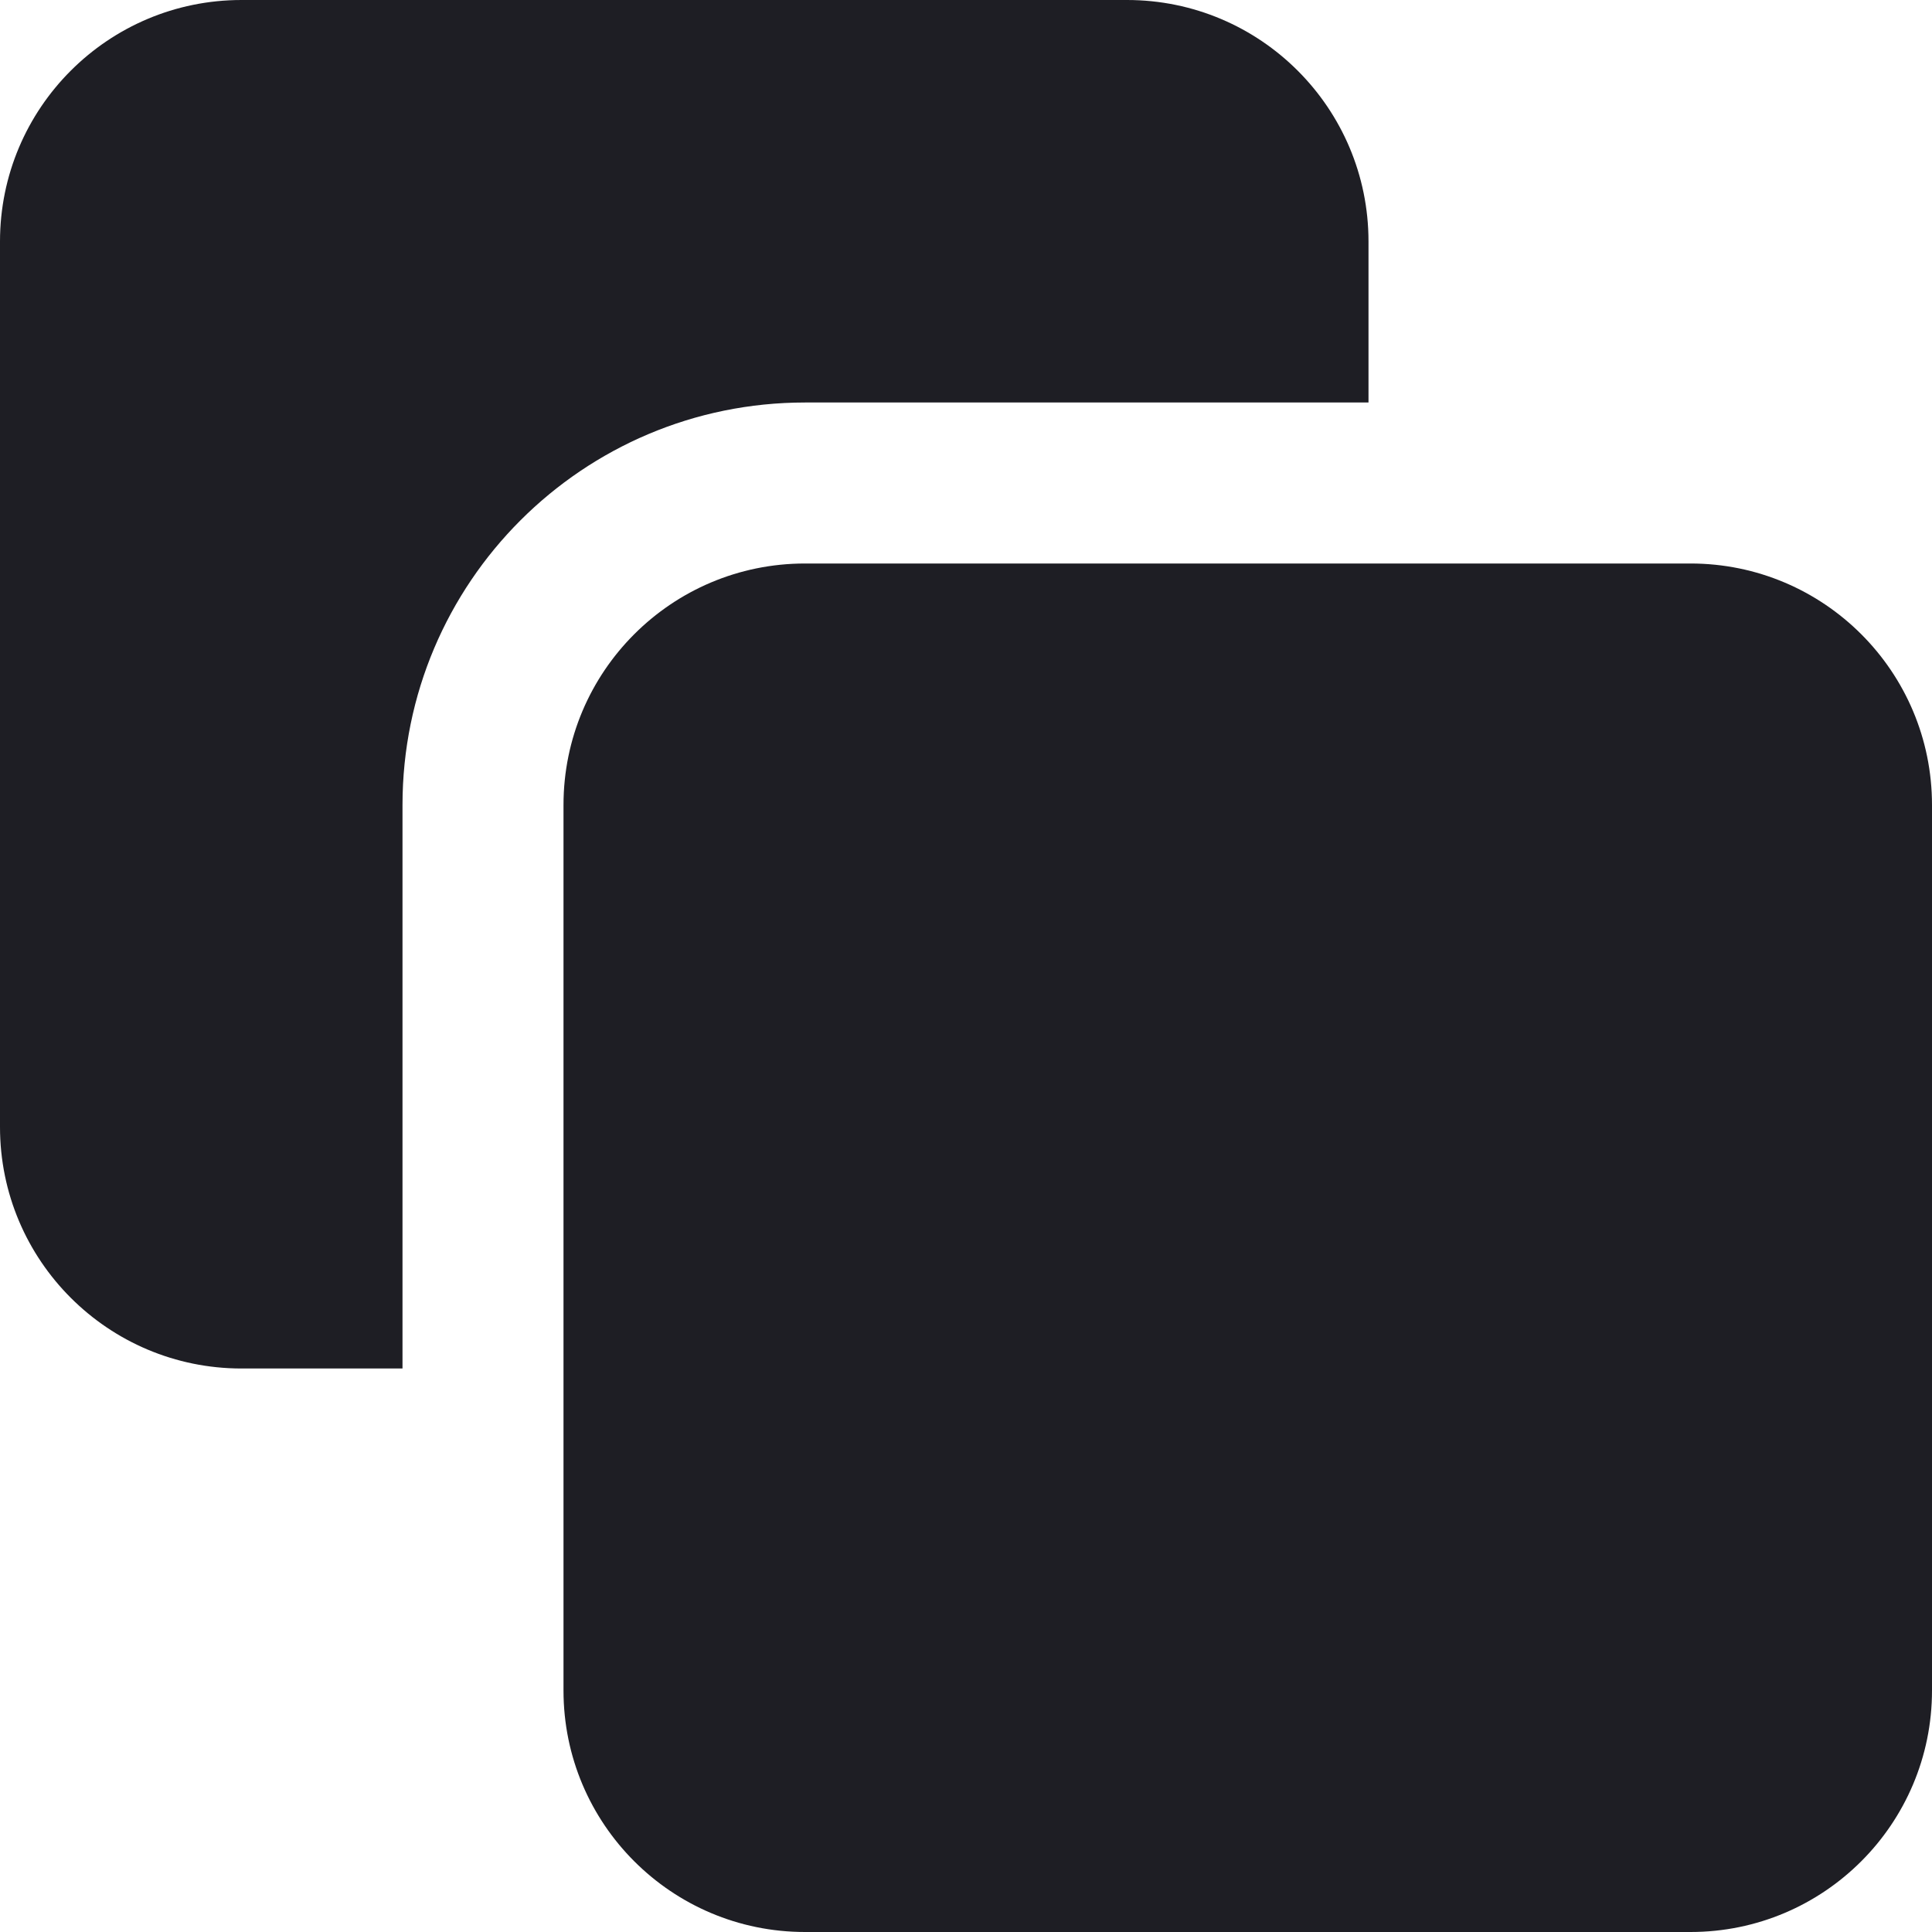 <svg id="meteor-icon-kit__solid-copy" viewBox="0 0 24 24" fill="none" xmlns="http://www.w3.org/2000/svg"><path fill-rule="evenodd" clip-rule="evenodd" d="M10 7H21C22.657 7 24 8.343 24 10V21C24 22.657 22.657 24 21 24H10C8.343 24 7 22.657 7 21V10C7 8.343 8.343 7 10 7ZM17 5H10C7.239 5 5 7.239 5 10V17H3C1.343 17 0 15.657 0 14V3C0 1.343 1.343 0 3 0H14C15.657 0 17 1.343 17 3V5Z" fill="#1E1E24"/></svg>